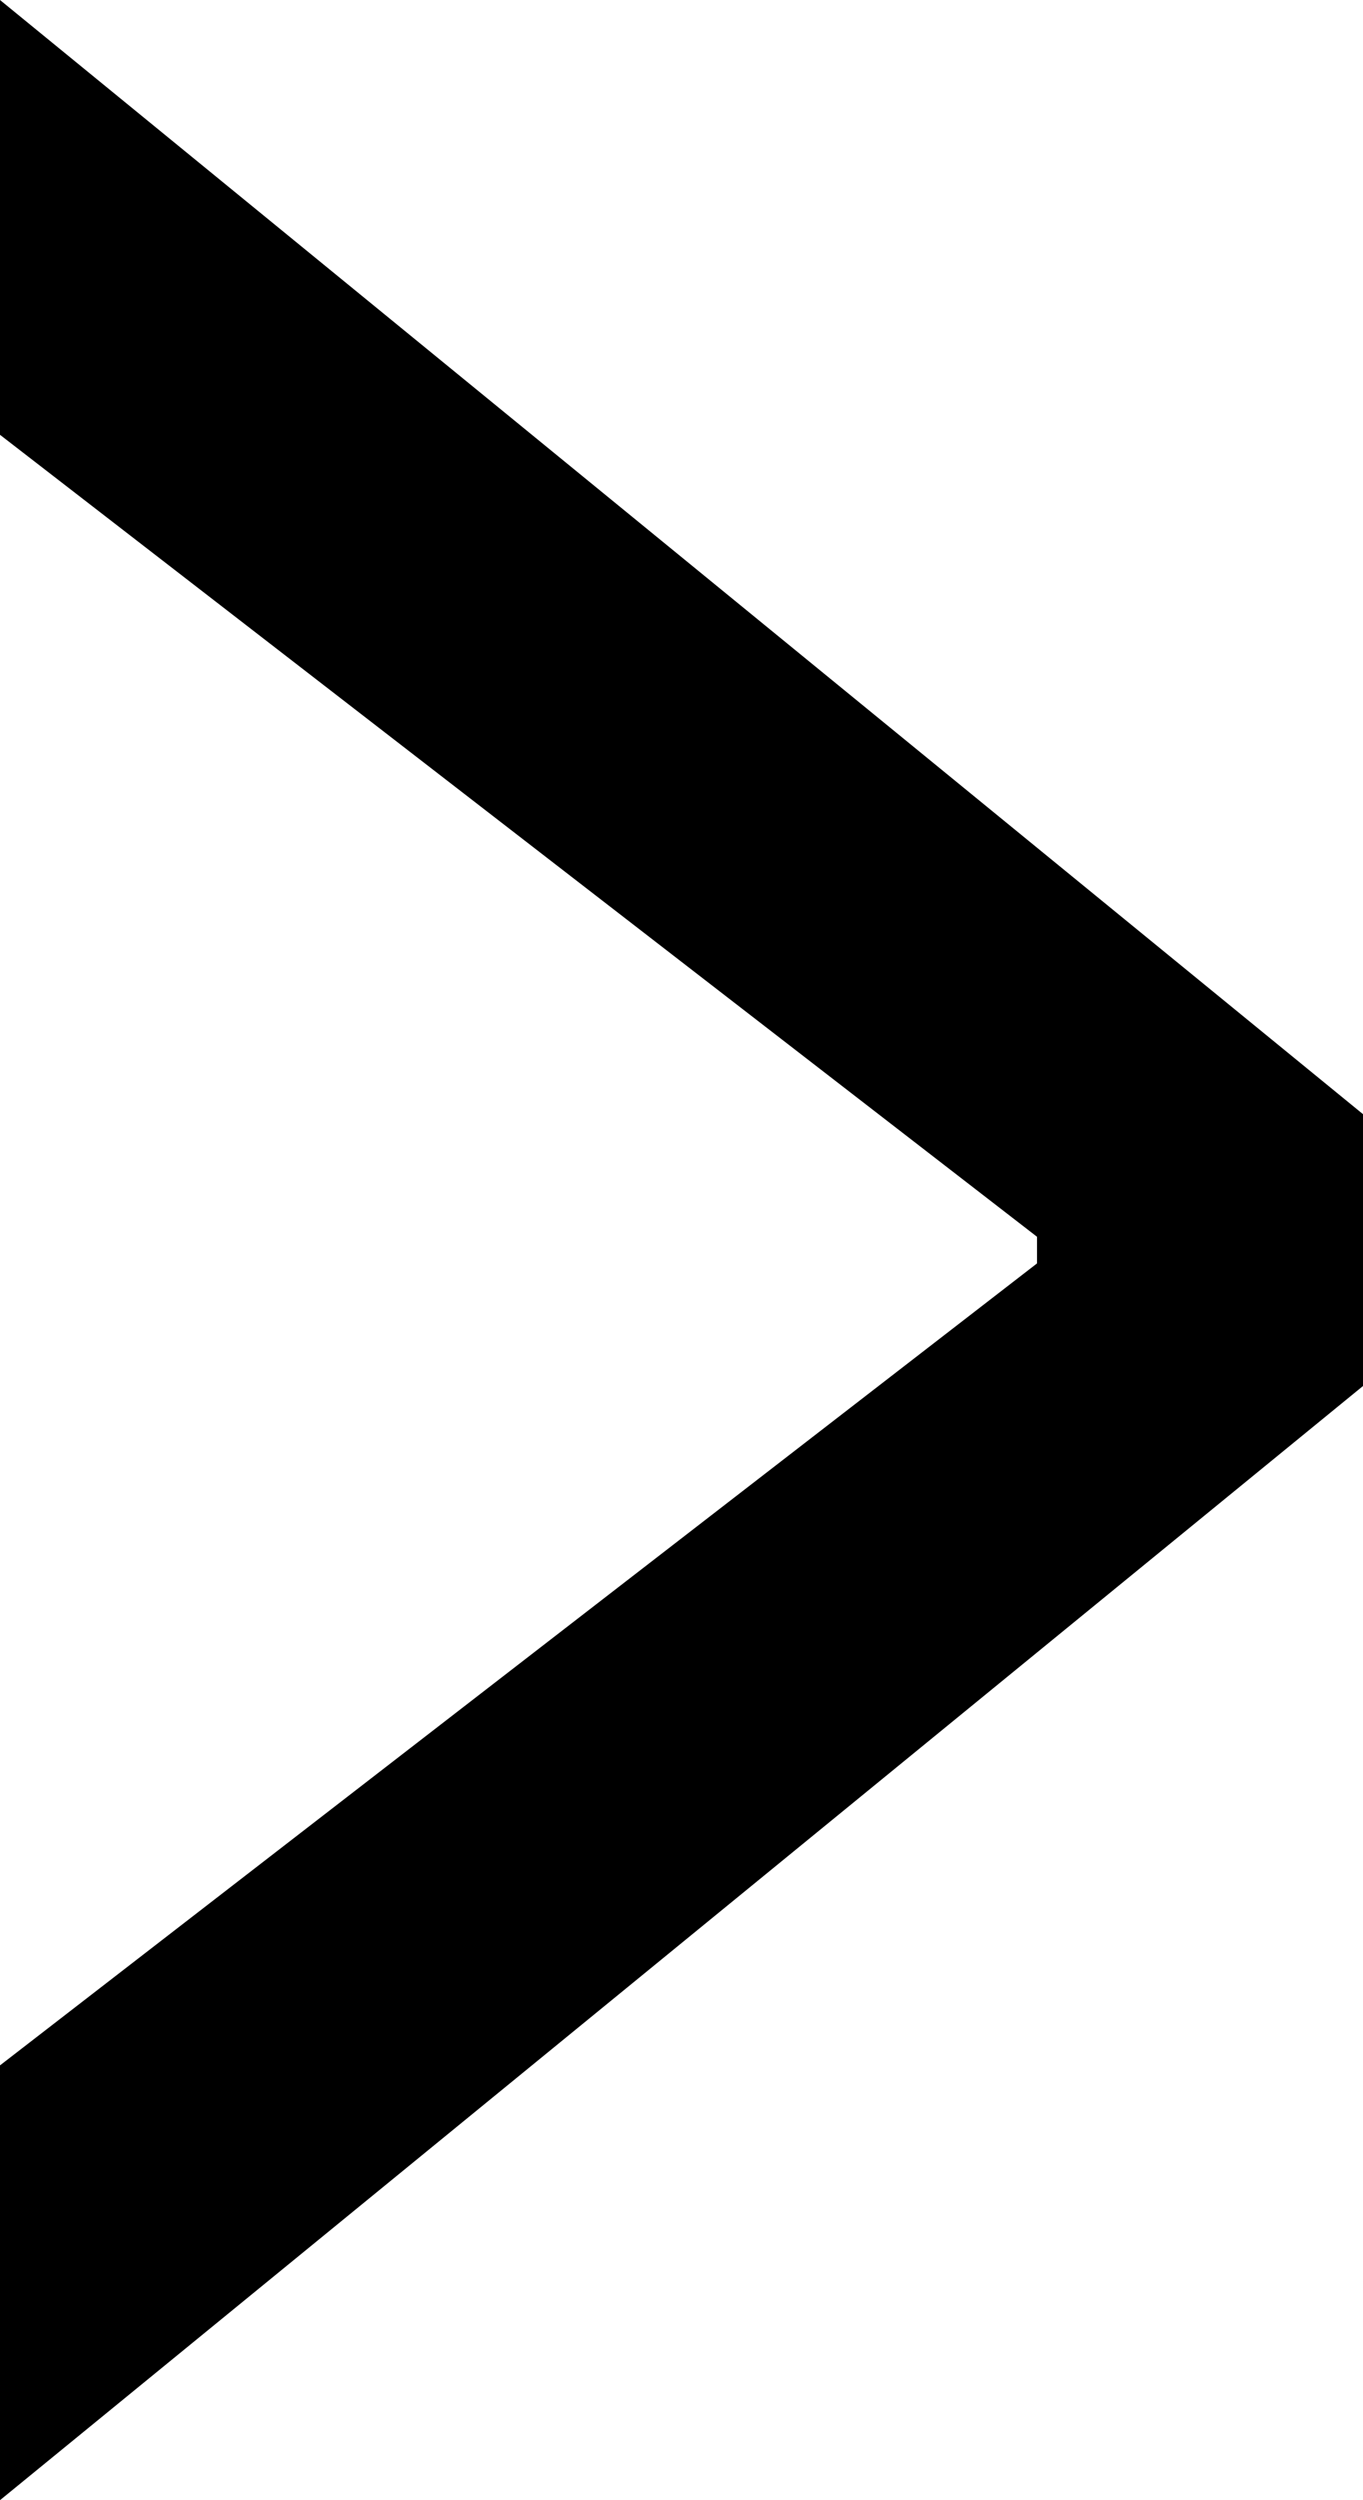 <svg width="6" height="11" viewBox="0 0 6 11" fill="none" xmlns="http://www.w3.org/2000/svg">
<path d="M6 6.098L0 11V9.087L4.602 5.53L4.565 5.649V5.351L4.602 5.47L0 1.913V0L6 4.902V6.098Z" fill="black"/>
</svg>
